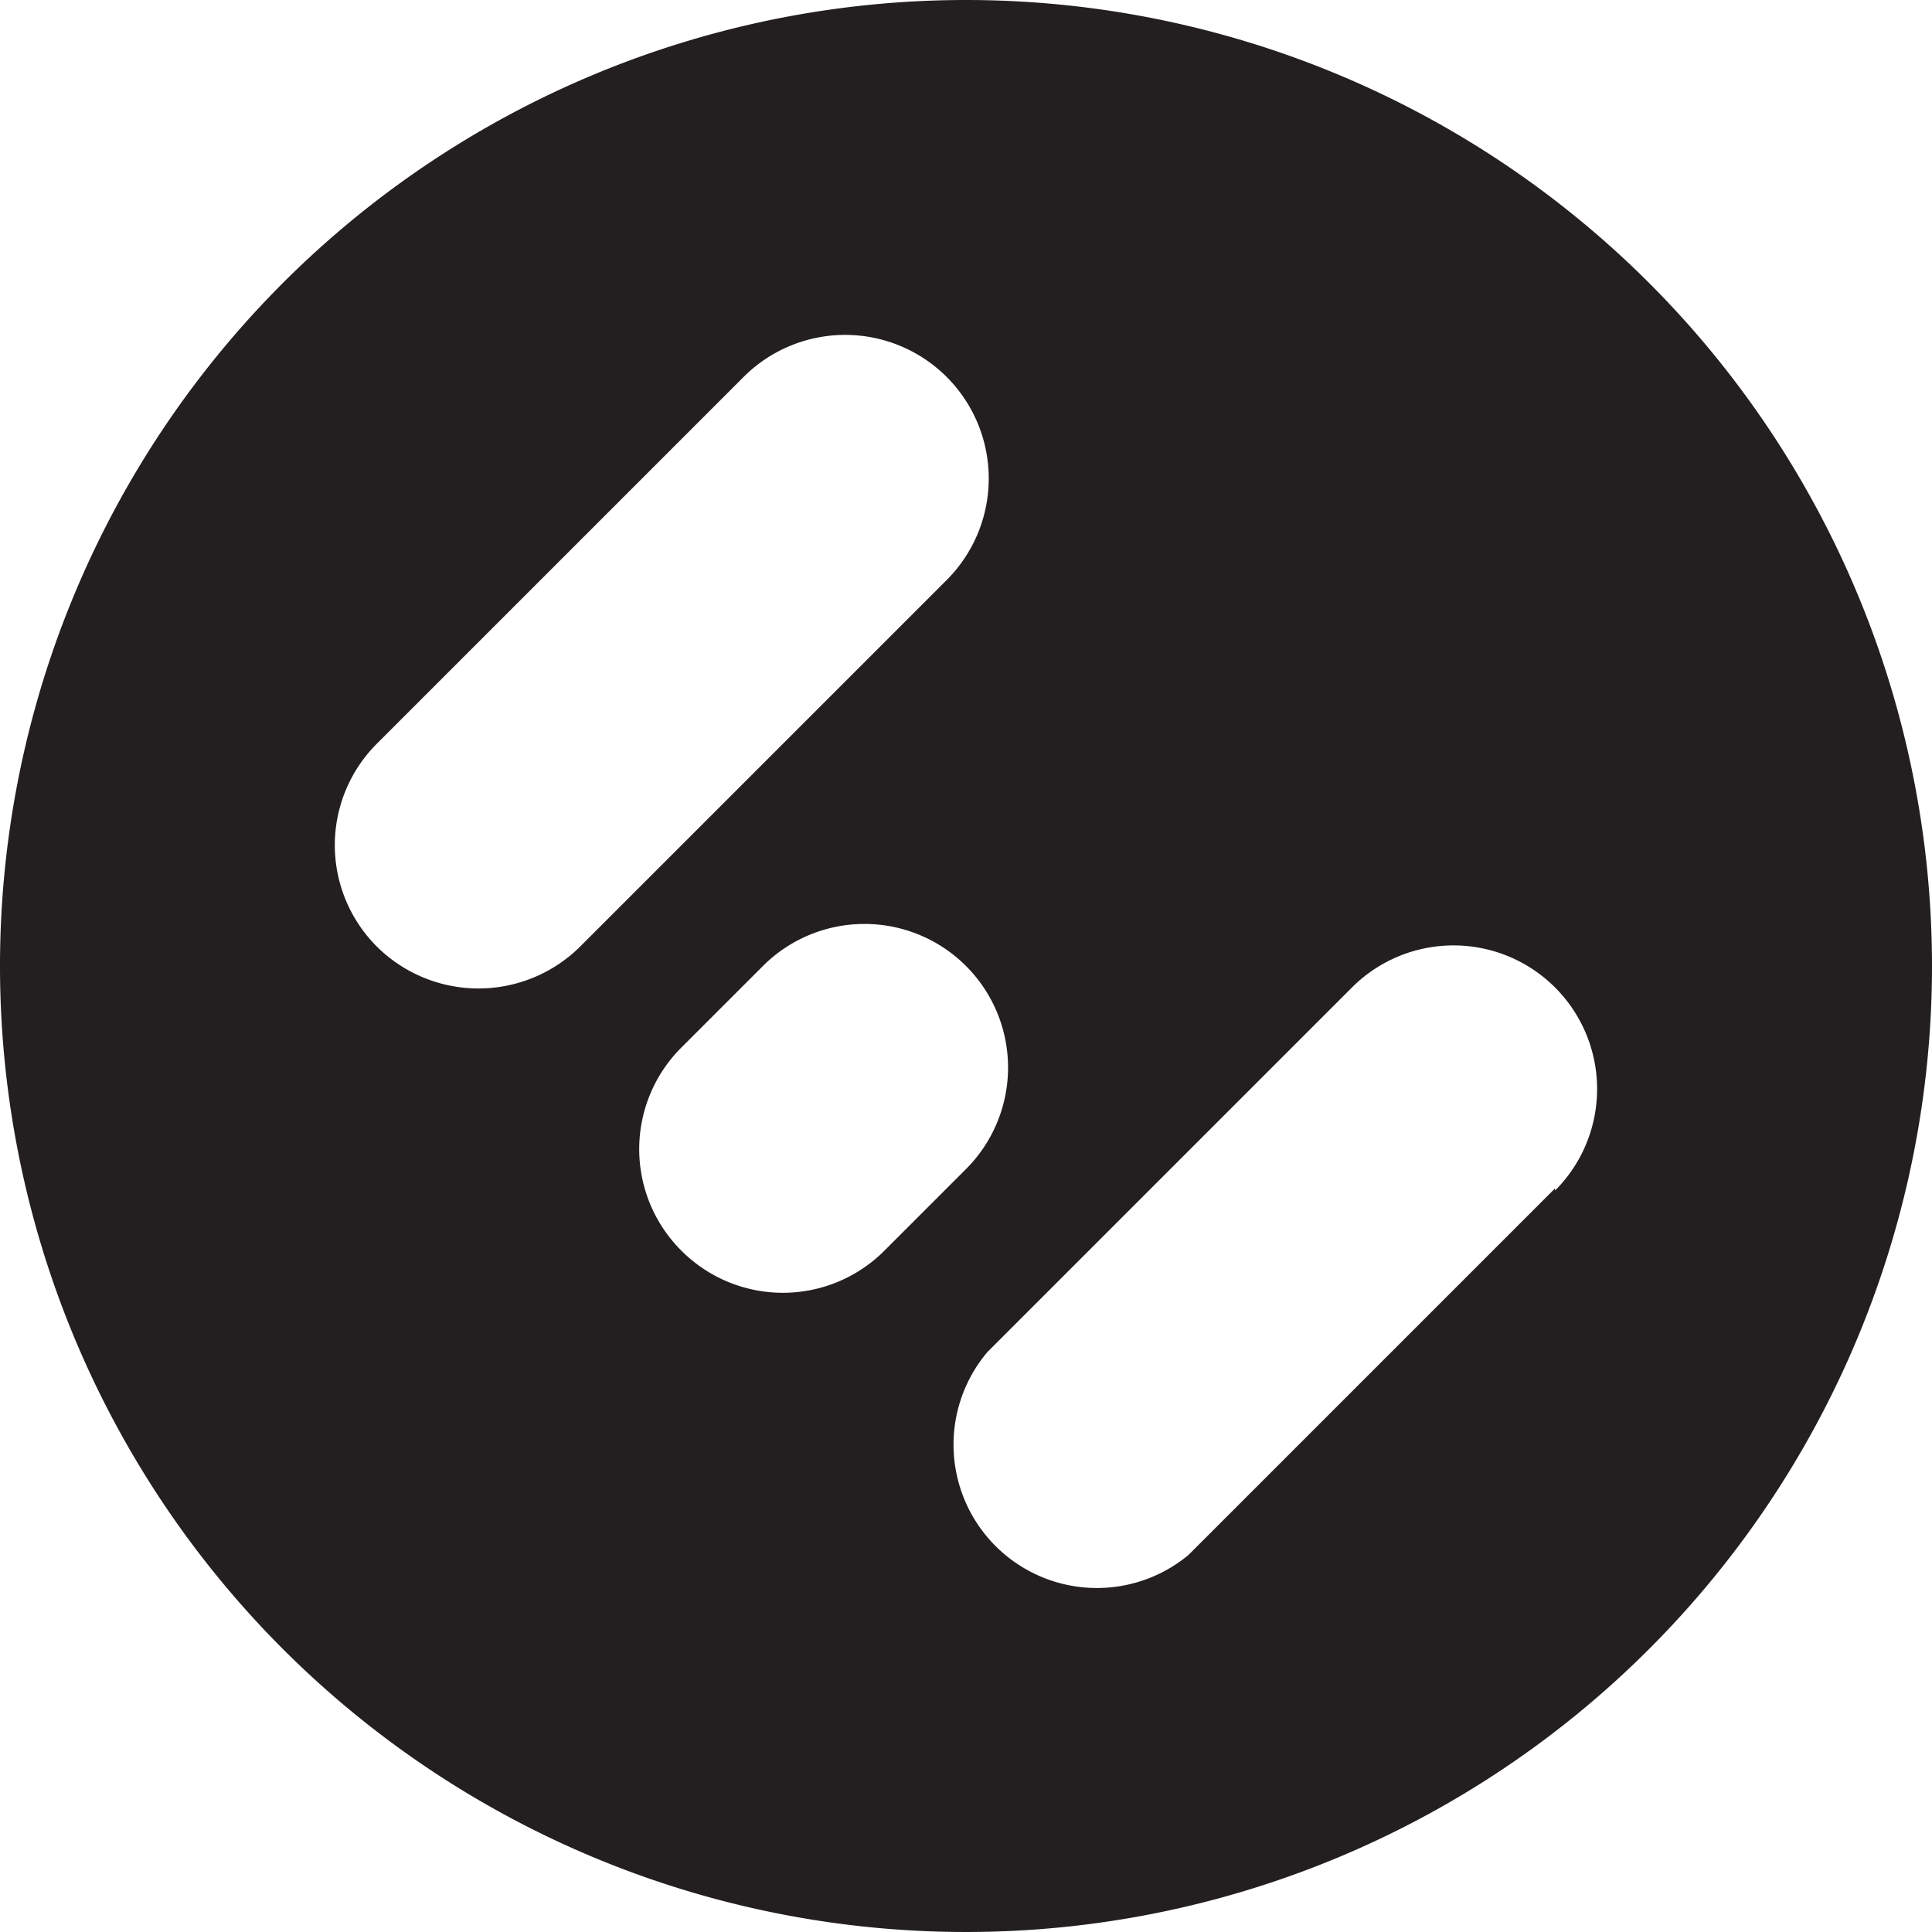 <svg xmlns="http://www.w3.org/2000/svg" viewBox="0 0 45 45"><defs><style>.cls-1{fill:#231f20;}</style></defs><g id="Layer_2" data-name="Layer 2"><g id="Layer_1-2" data-name="Layer 1"><path class="cls-1" d="M22.5,0A22.5,22.5,0,1,0,45,22.5,22.5,22.5,0,0,0,22.5,0ZM8.78,22.05a3.34,3.34,0,0,1,0-4.73l8.54-8.54a3.34,3.34,0,1,1,4.73,4.73l-8.54,8.54A3.36,3.36,0,0,1,8.78,22.05Zm7.09,7.08a3.34,3.34,0,0,1,0-4.73l1.9-1.9a3.34,3.34,0,0,1,4.73,4.73l-1.9,1.9A3.34,3.34,0,0,1,15.87,29.13Zm20.35-1.45-8.54,8.54A3.34,3.34,0,0,1,23,31.49L31.49,23a3.34,3.34,0,0,1,4.73,4.73Z"/></g></g></svg>